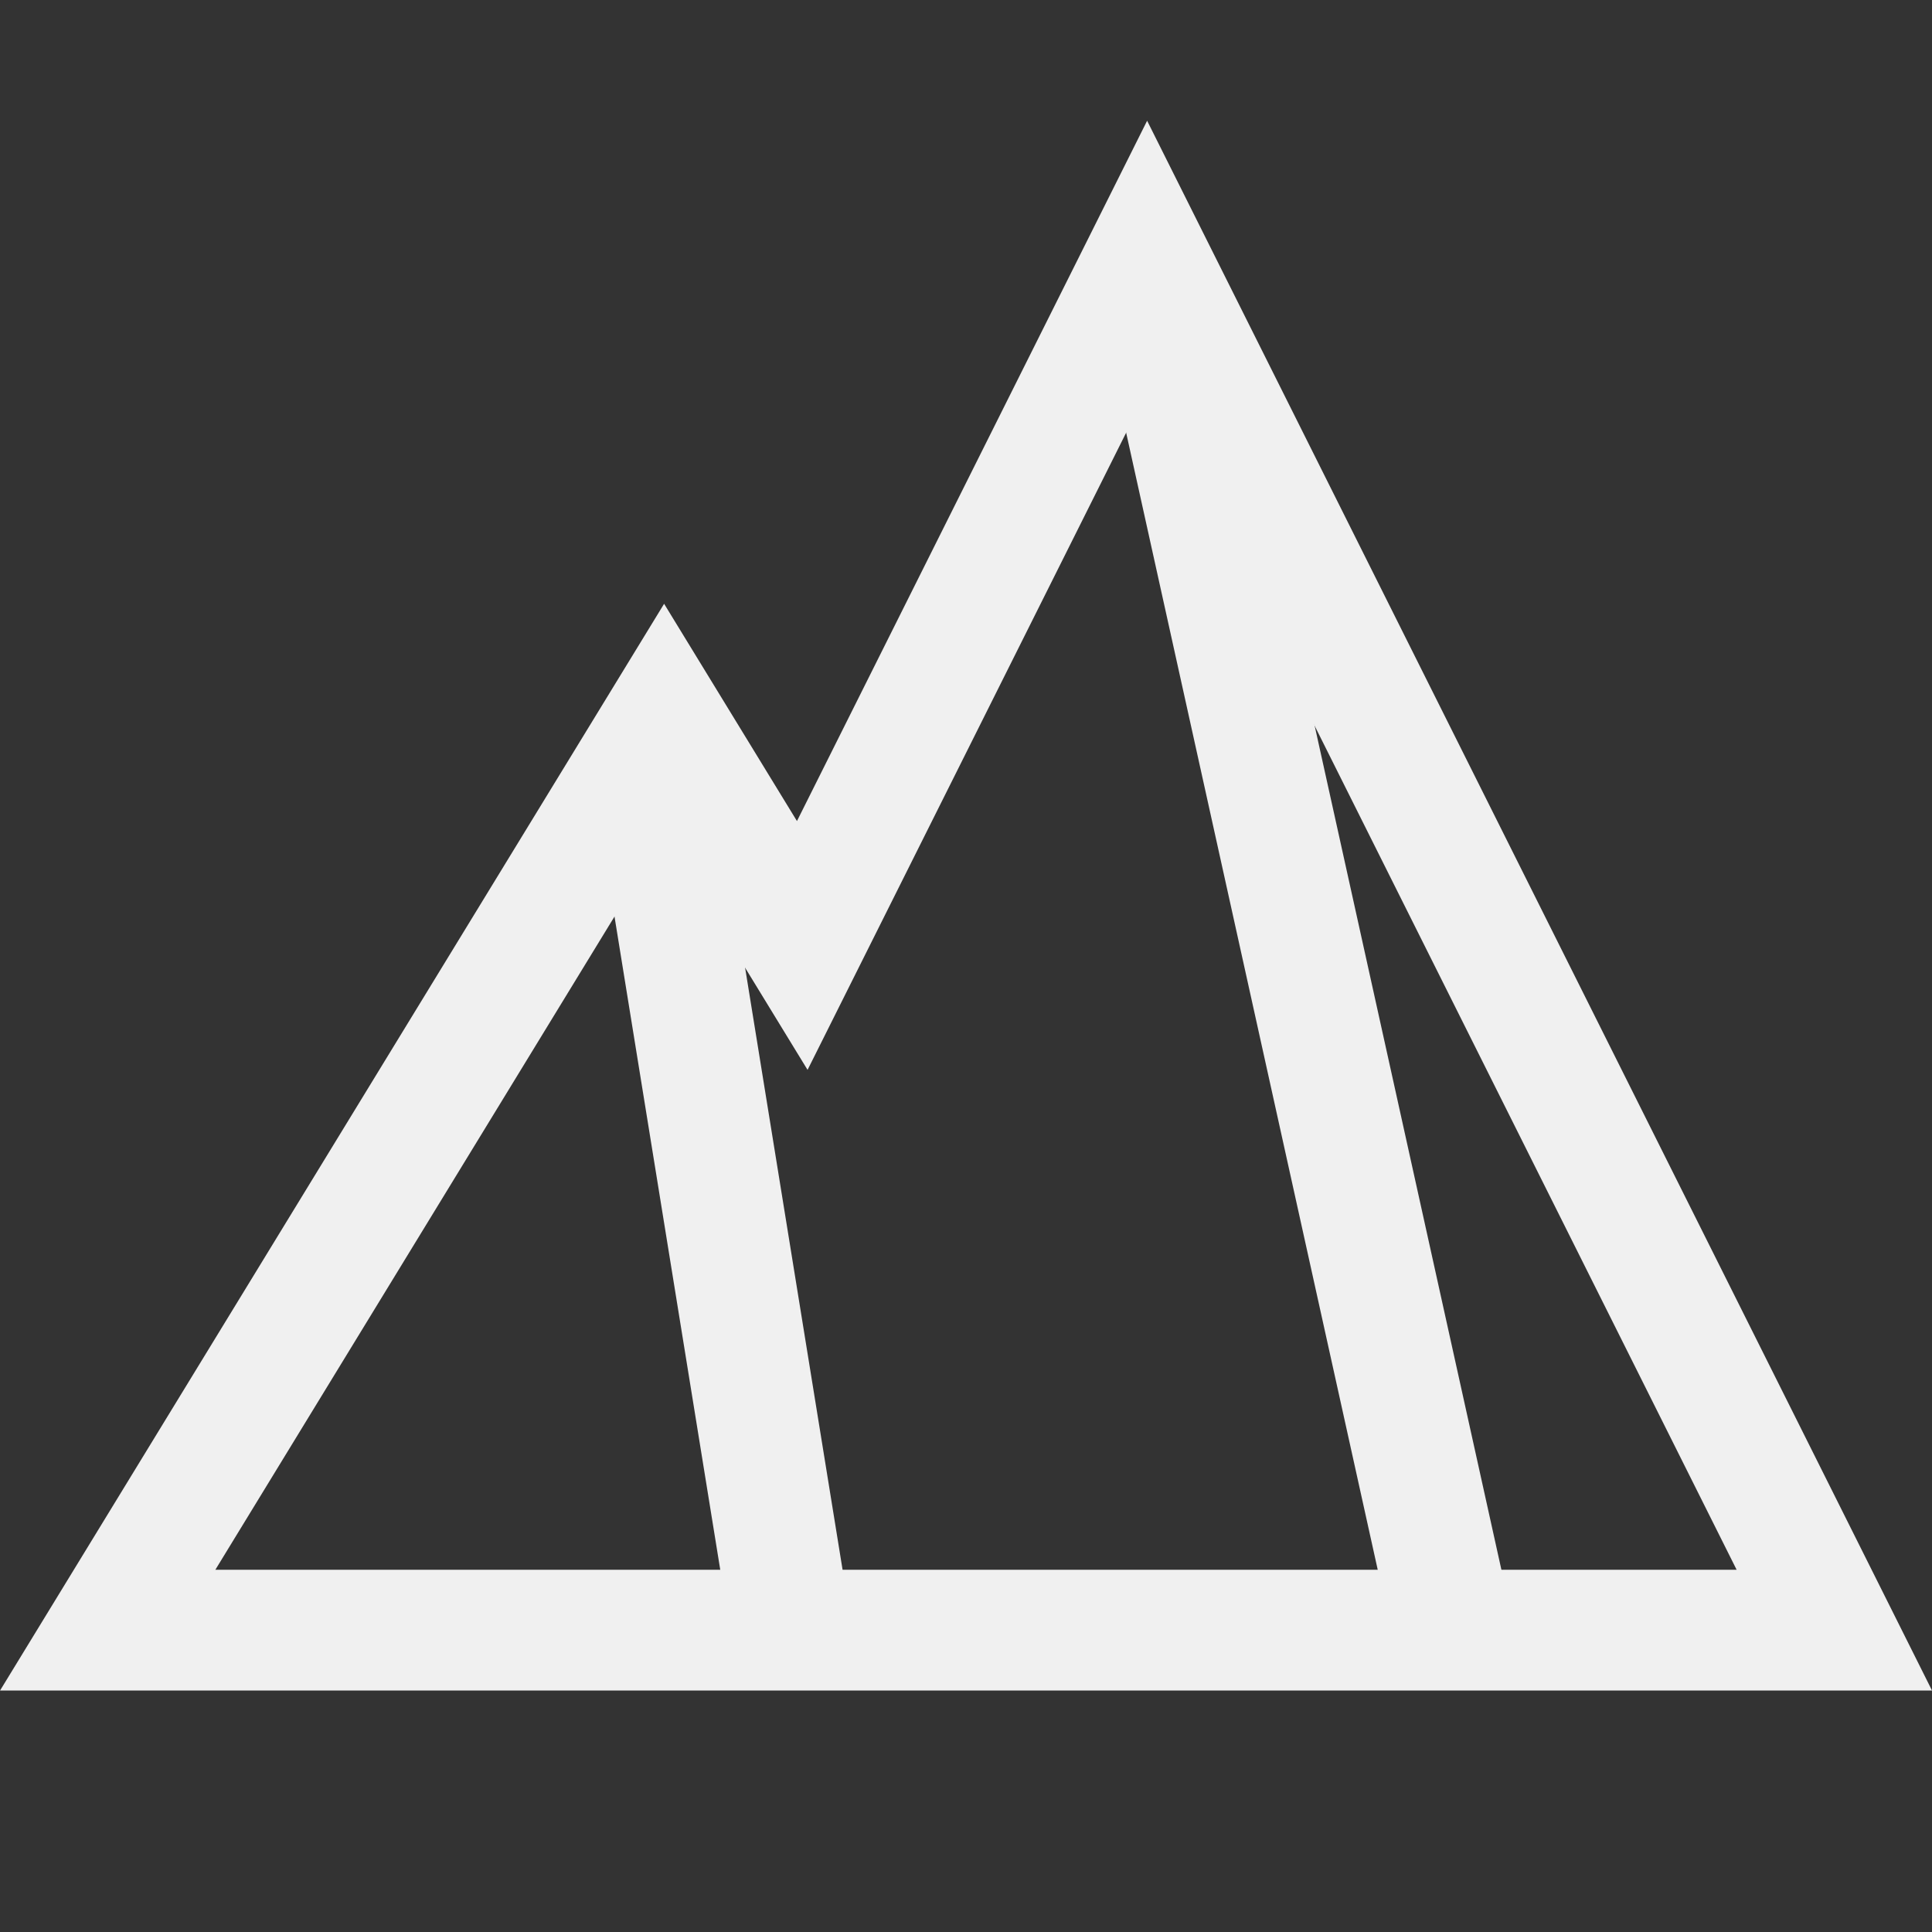 <?xml version="1.0" encoding="UTF-8"?>
<svg width="16px" height="16px" viewBox="0 0 16 16" version="1.1" xmlns="http://www.w3.org/2000/svg">
    <rect x="0" y="0" width="16" height="16" fill="#333333" stroke="none"/>
    <!-- Generator: Sketch 52.3 (67297) - http://www.bohemiancoding.com/sketch -->
    <title>16-Image_Layer3DManager_TerrainCache</title>
    <desc>Created with Sketch.</desc>
    <g id="Page-1" stroke="none" stroke-width="1" fill="none" fill-rule="evenodd">
        <g id="画板" transform="translate(-935, -1868)" fill-rule="nonzero" stroke="#F0F0F0">
            <g id="controlsImage" transform="translate(33, 1852)">
                <g id="16-Image_Layer3DManager_TerrainCache" transform="translate(902, 16)">
                    <g id="分组-282" transform="translate(0, 1)">
                        <path d="M15.191,12.5 L9.5,1.118 L6.644,6.83 L5.5,4.959 L0.892,12.5 L15.191,12.5 Z"
                              id="合并形状"></path>
                        <path d="M9.677,1.854 L11.961,12.177" id="直线-209"
                              stroke-linecap="square"></path>
                        <path d="M5.5,6 L6.5,12.177" id="直线-210" stroke-linecap="square"></path>
                    </g>
                </g>
            </g>
        </g>
    </g>
</svg>